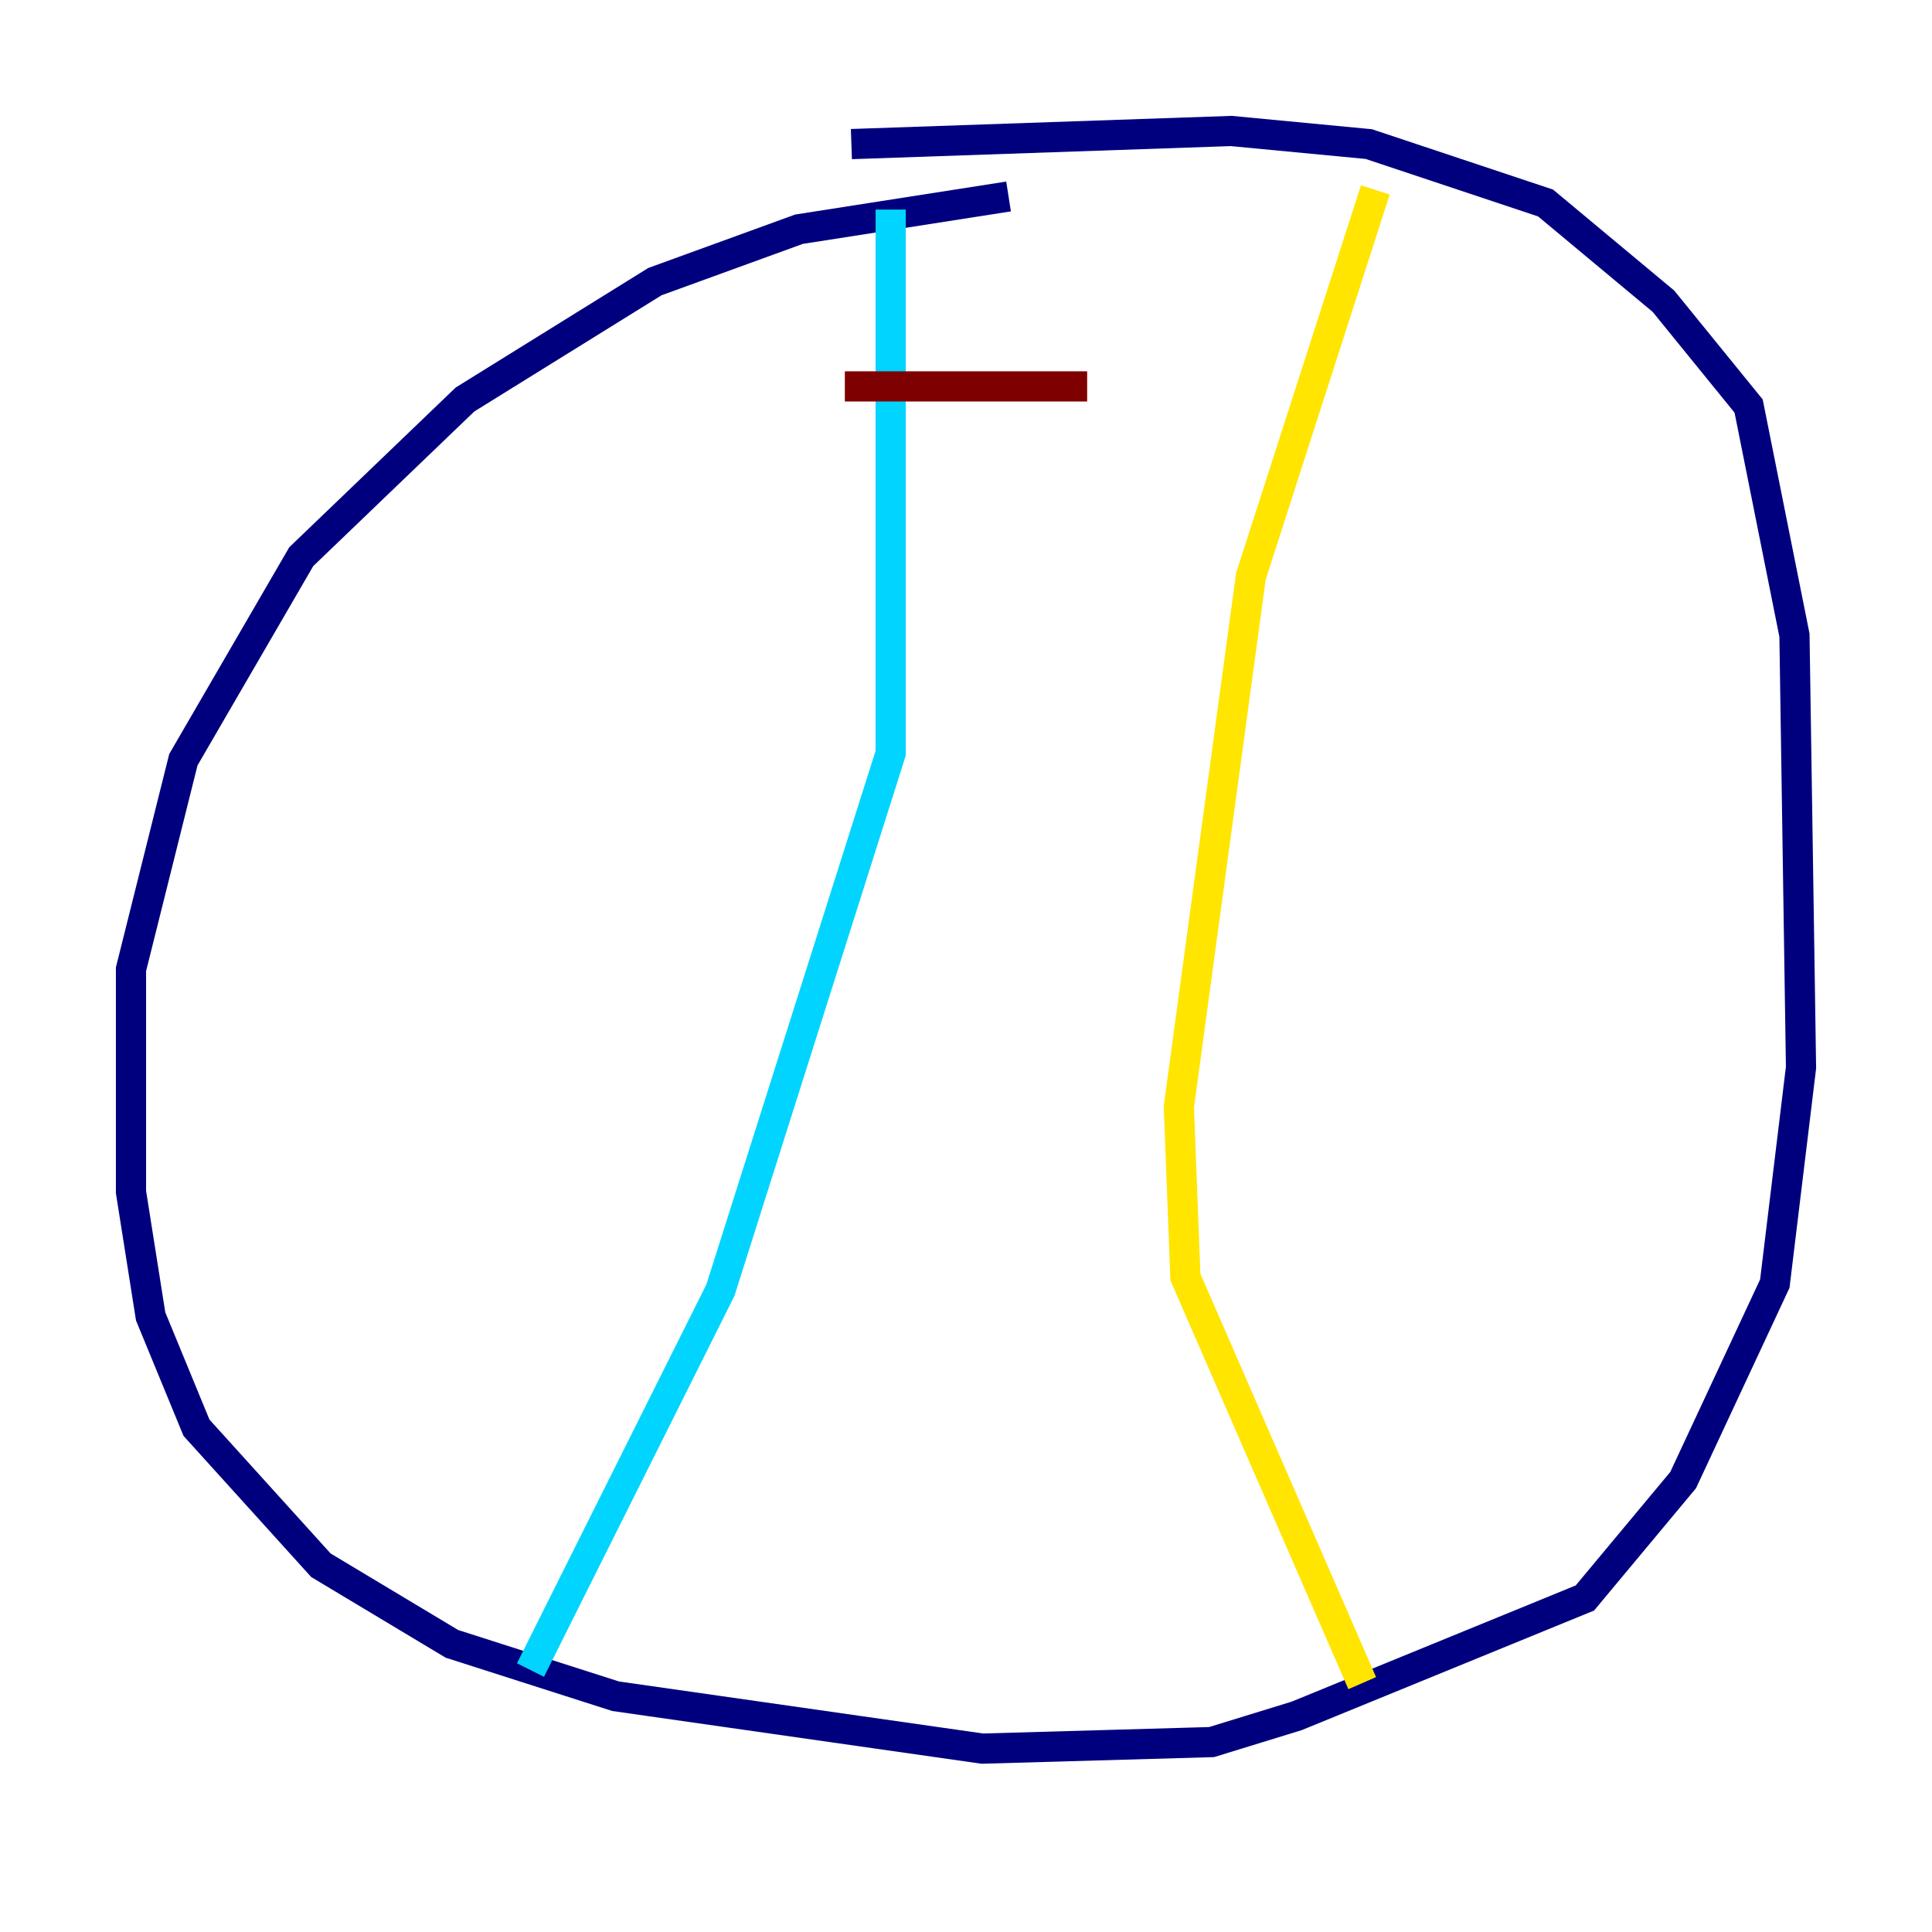 <?xml version="1.0" encoding="utf-8" ?>
<svg baseProfile="tiny" height="128" version="1.2" viewBox="0,0,128,128" width="128" xmlns="http://www.w3.org/2000/svg" xmlns:ev="http://www.w3.org/2001/xml-events" xmlns:xlink="http://www.w3.org/1999/xlink"><defs /><polyline fill="none" points="66.82,13.017 52.936,15.186 43.39,18.658 30.807,26.468 19.959,36.881 12.149,50.332 8.678,64.217 8.678,78.969 9.98,87.214 13.017,94.59 21.261,103.702 29.939,108.909 40.786,112.38 65.085,115.851 80.271,115.417 85.912,113.681 105.003,105.871 111.512,98.061 117.586,85.044 119.322,70.725 118.888,42.088 115.851,26.902 110.21,19.959 102.4,13.451 90.685,9.546 81.573,8.678 56.407,9.546" stroke="#00007f" stroke-width="2" /><polyline fill="none" points="59.01,13.885 59.01,49.898 47.729,85.478 35.146,110.644" stroke="#00d4ff" stroke-width="2" /><polyline fill="none" points="91.119,12.583 82.875,38.183 78.102,73.329 78.536,84.61 90.251,111.512" stroke="#ffe500" stroke-width="2" /><polyline fill="none" points="55.973,25.6 72.027,25.6" stroke="#7f0000" stroke-width="2" /></svg>